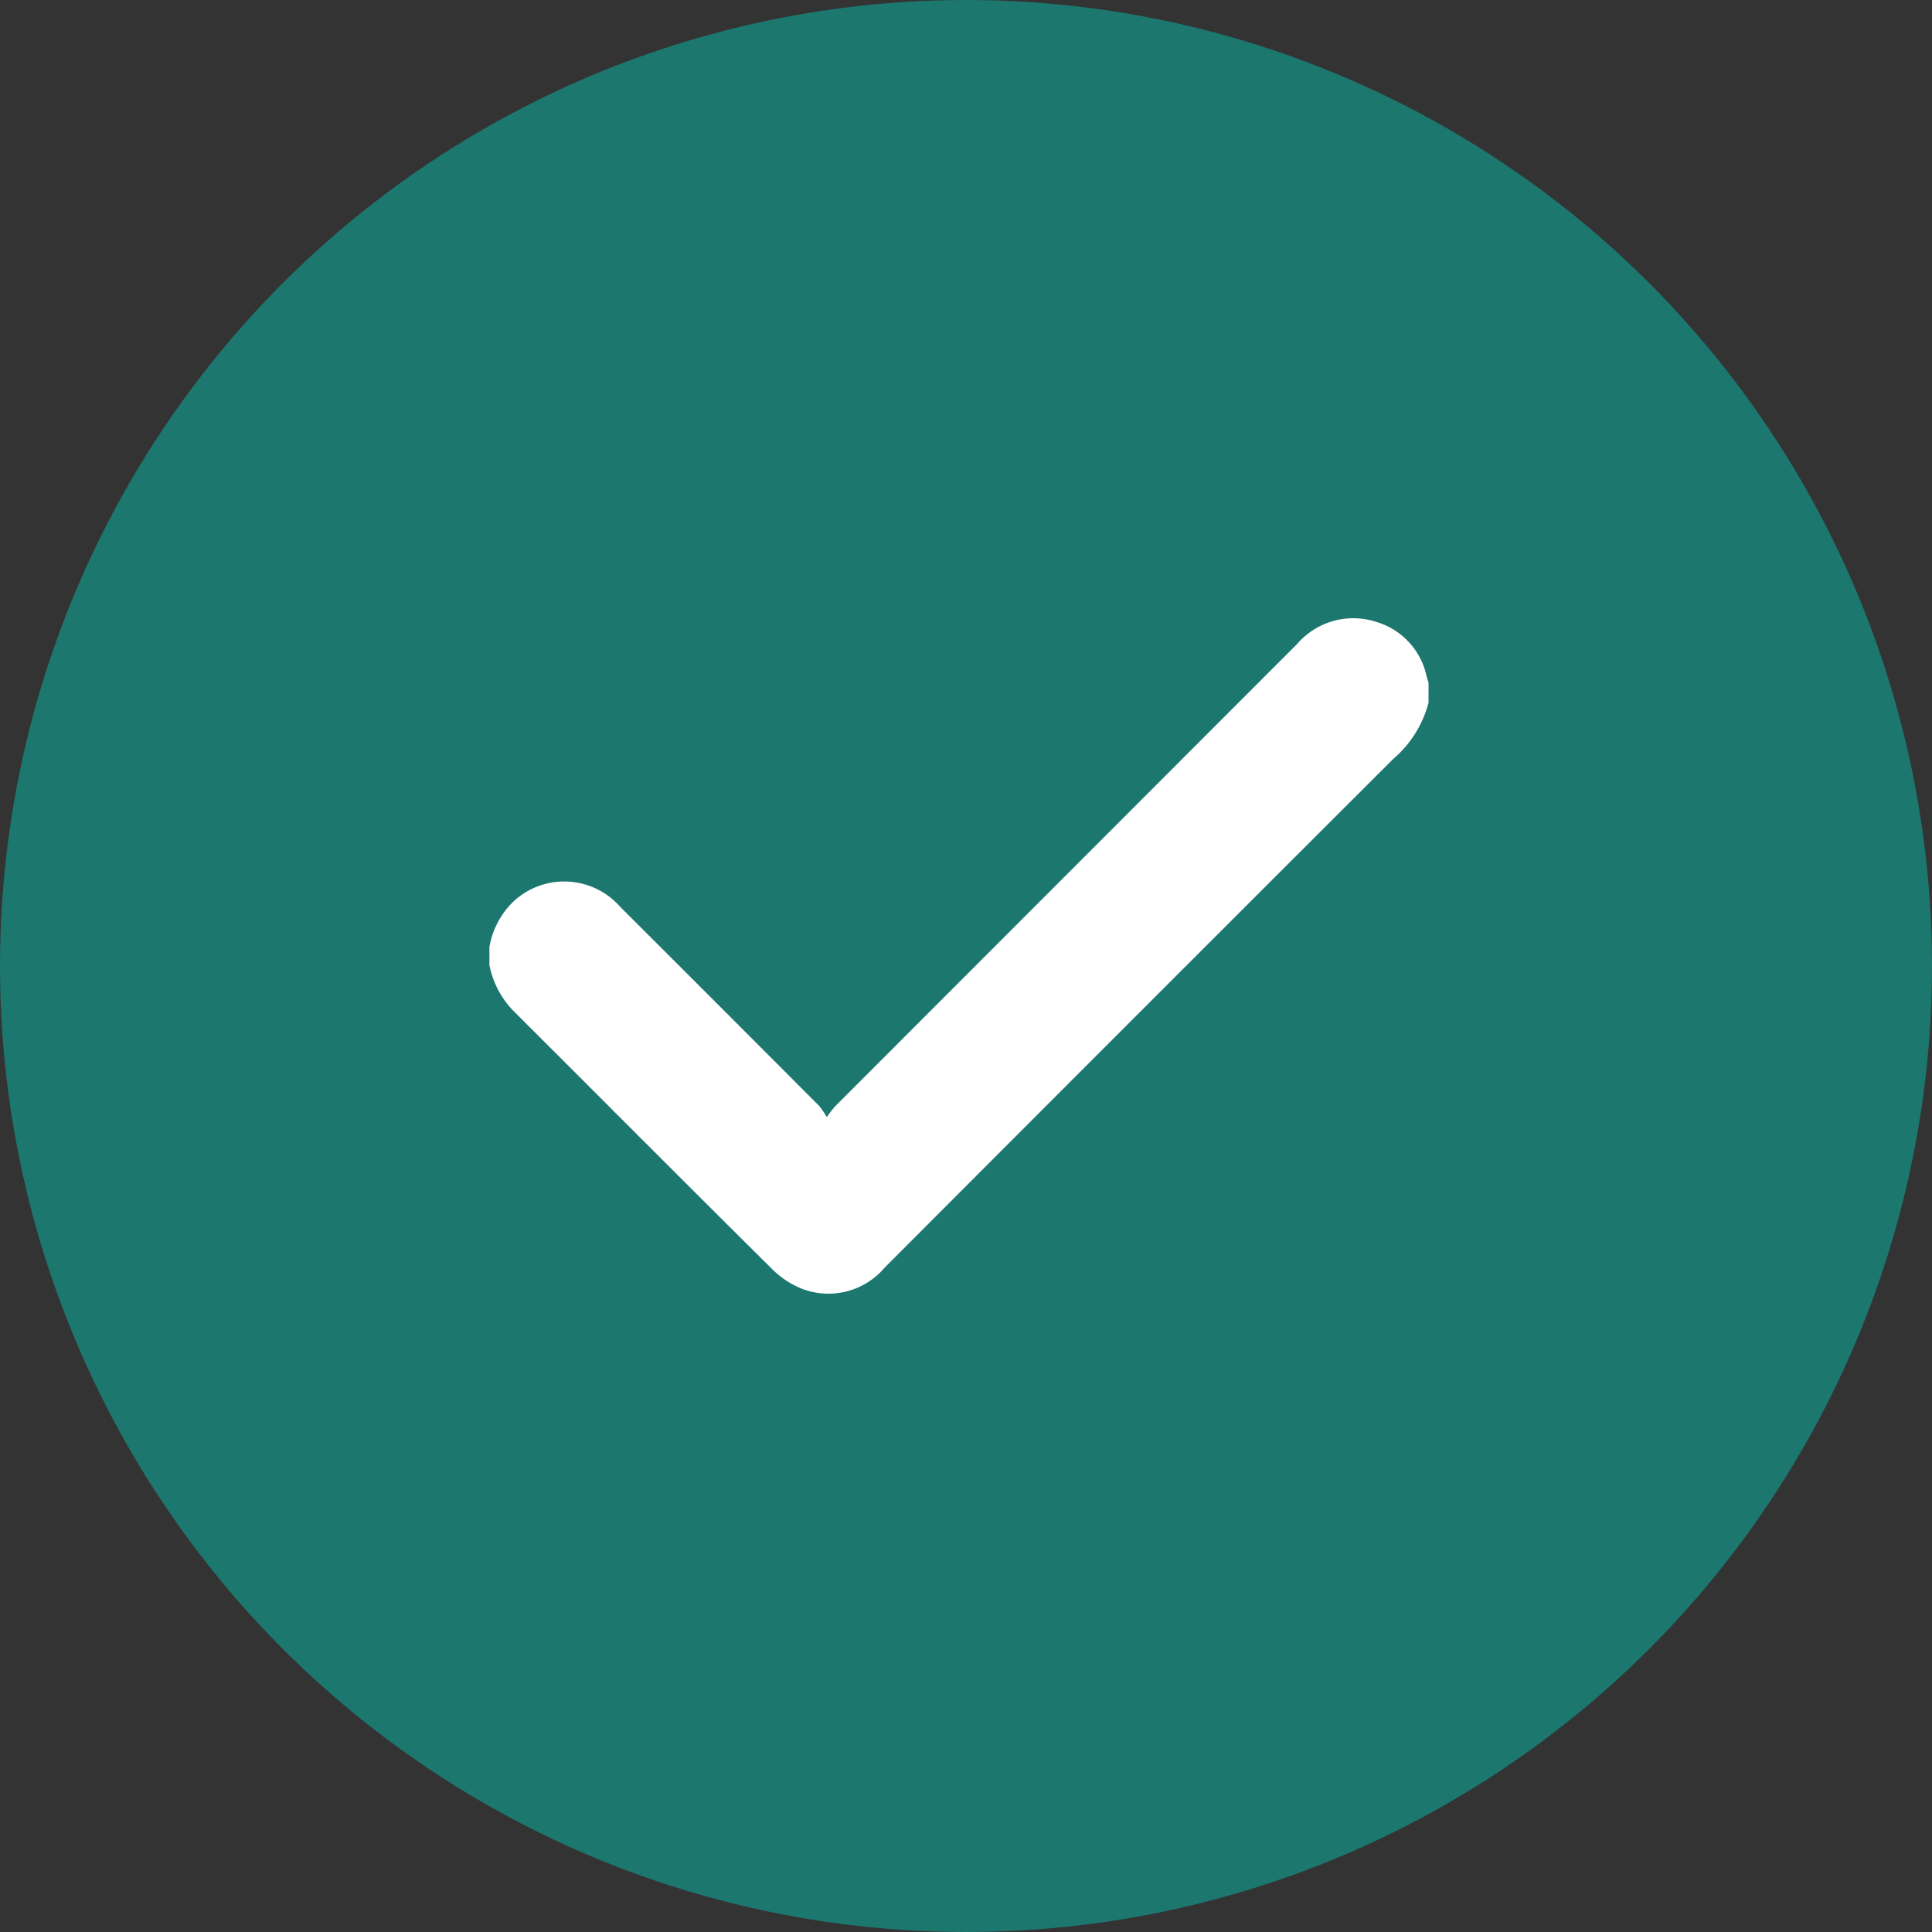 <svg xmlns="http://www.w3.org/2000/svg" width="75" height="75" viewBox="0 0 75 75">
  <rect x="0" y="0" width="75" height="75" fill="#333333" stroke="none"/>
  <g id="Group_52" data-name="Group 52" transform="translate(-965 -215)">
    <circle id="Ellipse_3" data-name="Ellipse 3" cx="37.5" cy="37.5" r="37.5" transform="translate(965 215)" fill="#1c776f"/>
    <path id="Path_122" data-name="Path 122" d="M36.455,4.087A4.318,4.318,0,0,1,35.082,6.27Q25.207,16.129,15.35,26.006a2.863,2.863,0,0,1-3.166.848,3.408,3.408,0,0,1-1.207-.781C7.622,22.749,4.291,19.4.948,16.065A3.518,3.518,0,0,1,0,14.273V13.56A3.218,3.218,0,0,1,.933,11.8a2.891,2.891,0,0,1,4.145.21q3.868,3.86,7.726,7.731a3.2,3.2,0,0,1,.292.43,4.976,4.976,0,0,1,.319-.415L31.358,1.8A2.876,2.876,0,0,1,34.433.949a2.811,2.811,0,0,1,1.95,2.122c.021.079.048.155.073.233Z" transform="translate(984 238.195)" fill="#fff"/>
  </g>
</svg>
